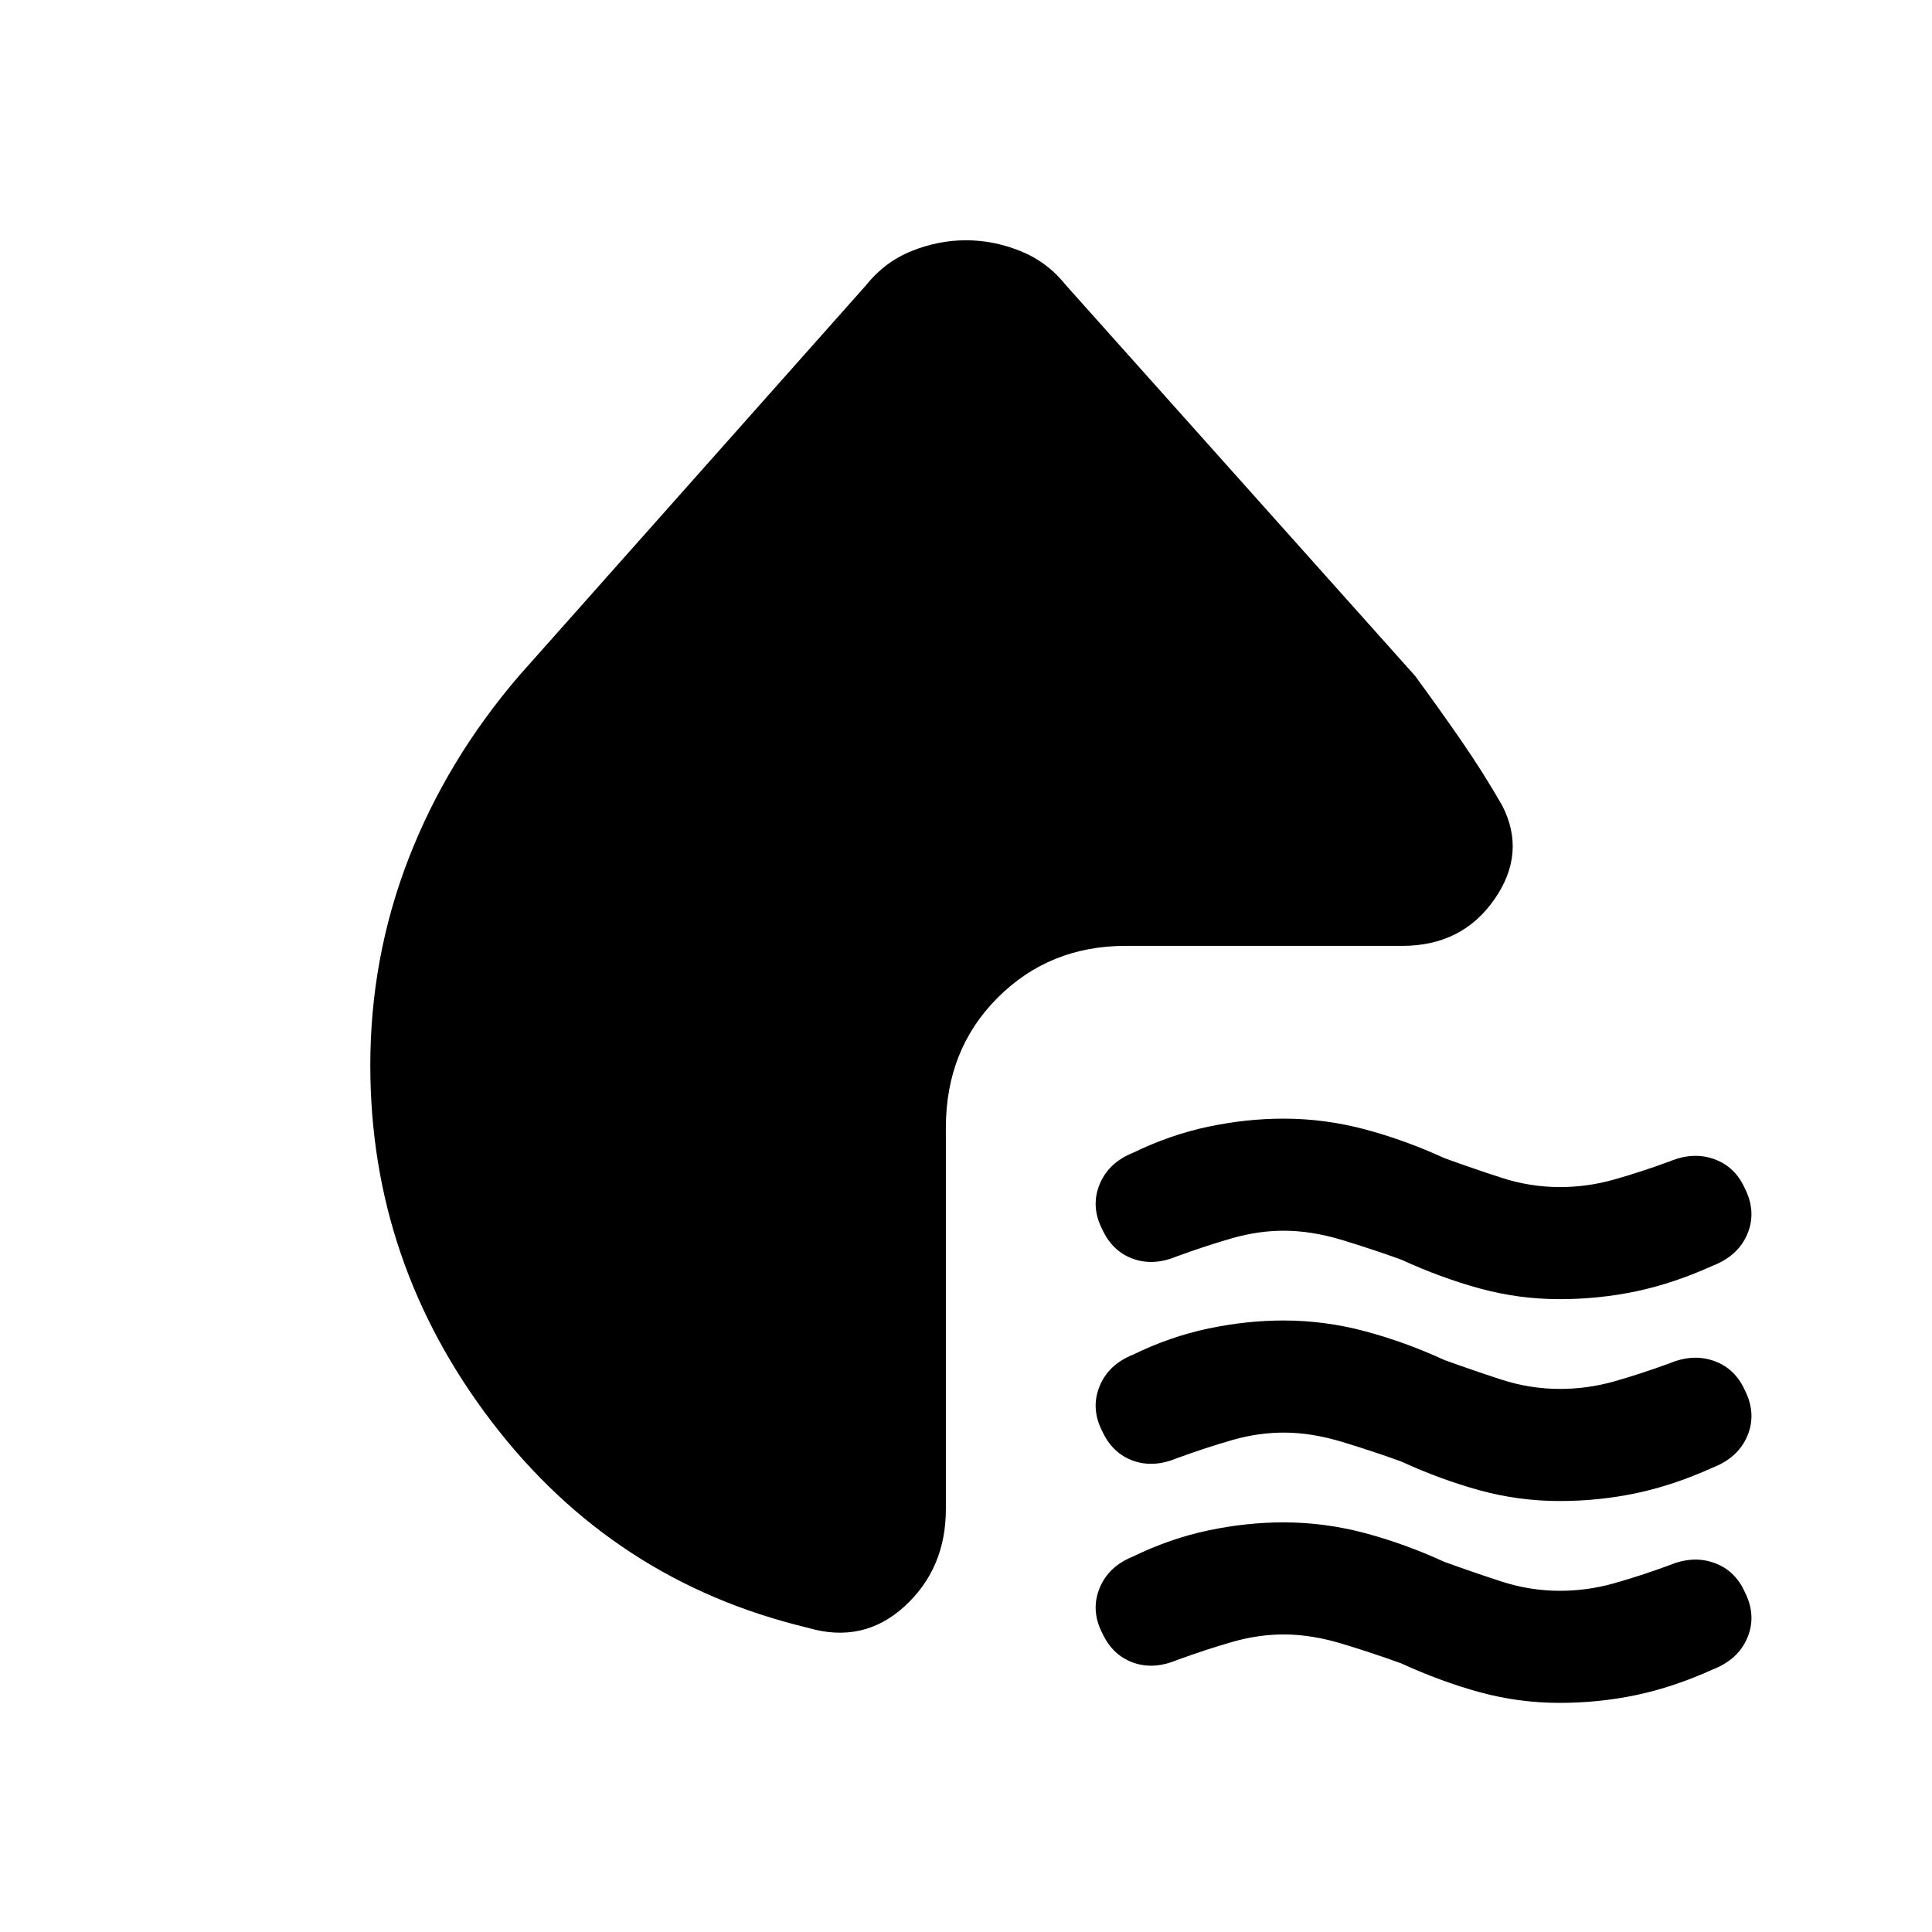 <svg xmlns="http://www.w3.org/2000/svg" height="20" viewBox="0 -960 960 960" width="20"><path d="M696.31-334.08q-13.77-5-29.16-9.69-15.38-4.69-29.24-4.69-12.68 0-25.56 3.69-12.89 3.69-27.66 9.08-11.69 4.84-21.8 1.15-10.12-3.69-15.12-14.46-5.85-11.31-1.48-22.26 4.36-10.95 16.63-15.89 18.5-9 37.46-13 18.97-4 37.43-4 20.42 0 40.34 5.3 19.93 5.31 39.54 14.31 13.77 5 28.16 9.69 14.38 4.7 29.25 4.7 13.69 0 26.84-3.71t27.75-9.06q11.69-4.85 22.08-1.12 10.38 3.73 15.23 14.53 5.85 11.59 1.31 22.54-4.54 10.95-17.23 15.89-19.54 8.83-38.05 12.73-18.52 3.89-38.03 3.89-20.35 0-39.71-5.31-19.37-5.31-38.98-14.31Zm0 100.31q-13.77-5-29.16-9.69-15.38-4.69-29.24-4.69-12.68 0-25.56 3.69-12.89 3.69-27.66 9.07-11.69 4.85-21.8 1.16-10.12-3.69-15.12-14.46-5.85-11.31-1.48-22.26 4.36-10.96 16.63-15.9 18.5-9 37.46-13 18.97-4 37.43-4 20.42 0 40.34 5.31 19.93 5.31 39.54 14.31 13.77 5 28.16 9.69 14.38 4.69 29.25 4.69 13.69 0 26.84-3.7 13.15-3.71 27.75-9.06 11.69-4.85 22.08-1.12Q862.15-280 867-269.21q5.85 11.59 1.31 22.55-4.54 10.95-17.23 15.89-19.54 8.83-38.05 12.72-18.52 3.9-38.03 3.9-20.35 0-39.71-5.31-19.37-5.31-38.98-14.31Zm0 100.31q-13.77-5-29.16-9.69-15.38-4.7-29.24-4.7-12.68 0-25.56 3.7-12.89 3.69-27.66 9.07-11.69 4.85-21.8 1.16-10.12-3.69-15.12-14.47-5.85-11.3-1.48-22.26 4.36-10.95 16.63-15.89 18.5-9 37.46-13 18.97-4 37.43-4 20.42 0 40.34 5.31 19.93 5.31 39.54 14.31 13.77 5 28.16 9.69 14.38 4.69 29.25 4.69 13.69 0 26.84-3.71 13.15-3.7 27.75-9.06 11.69-4.84 22.08-1.11 10.38 3.73 15.23 14.52 5.85 11.59 1.31 22.55-4.54 10.95-17.23 15.89-19.54 8.83-38.05 12.72-18.52 3.89-38.03 3.89-20.35 0-39.71-5.3-19.37-5.31-38.98-14.31ZM257.85-624.15l172.38-194q9.23-11.62 22.58-17.04 13.34-5.42 27.19-5.42 13.85 0 27.19 5.42 13.35 5.42 22.58 17.04l173.38 194q12.08 16.46 22.85 32.04 10.77 15.57 20.38 32.26 12.23 23.7-3.84 46.77Q726.46-490 696.77-490H559.31q-37.83 0-63.57 25.74Q470-438.52 470-399.69v189.46q0 29.69-20.58 48.46-20.57 18.77-48.27 10.54-96.23-23.08-156.69-102.14Q184-332.44 184-430.62q0-53.53 18.96-102.57 18.96-49.04 54.89-90.96Z"/></svg>